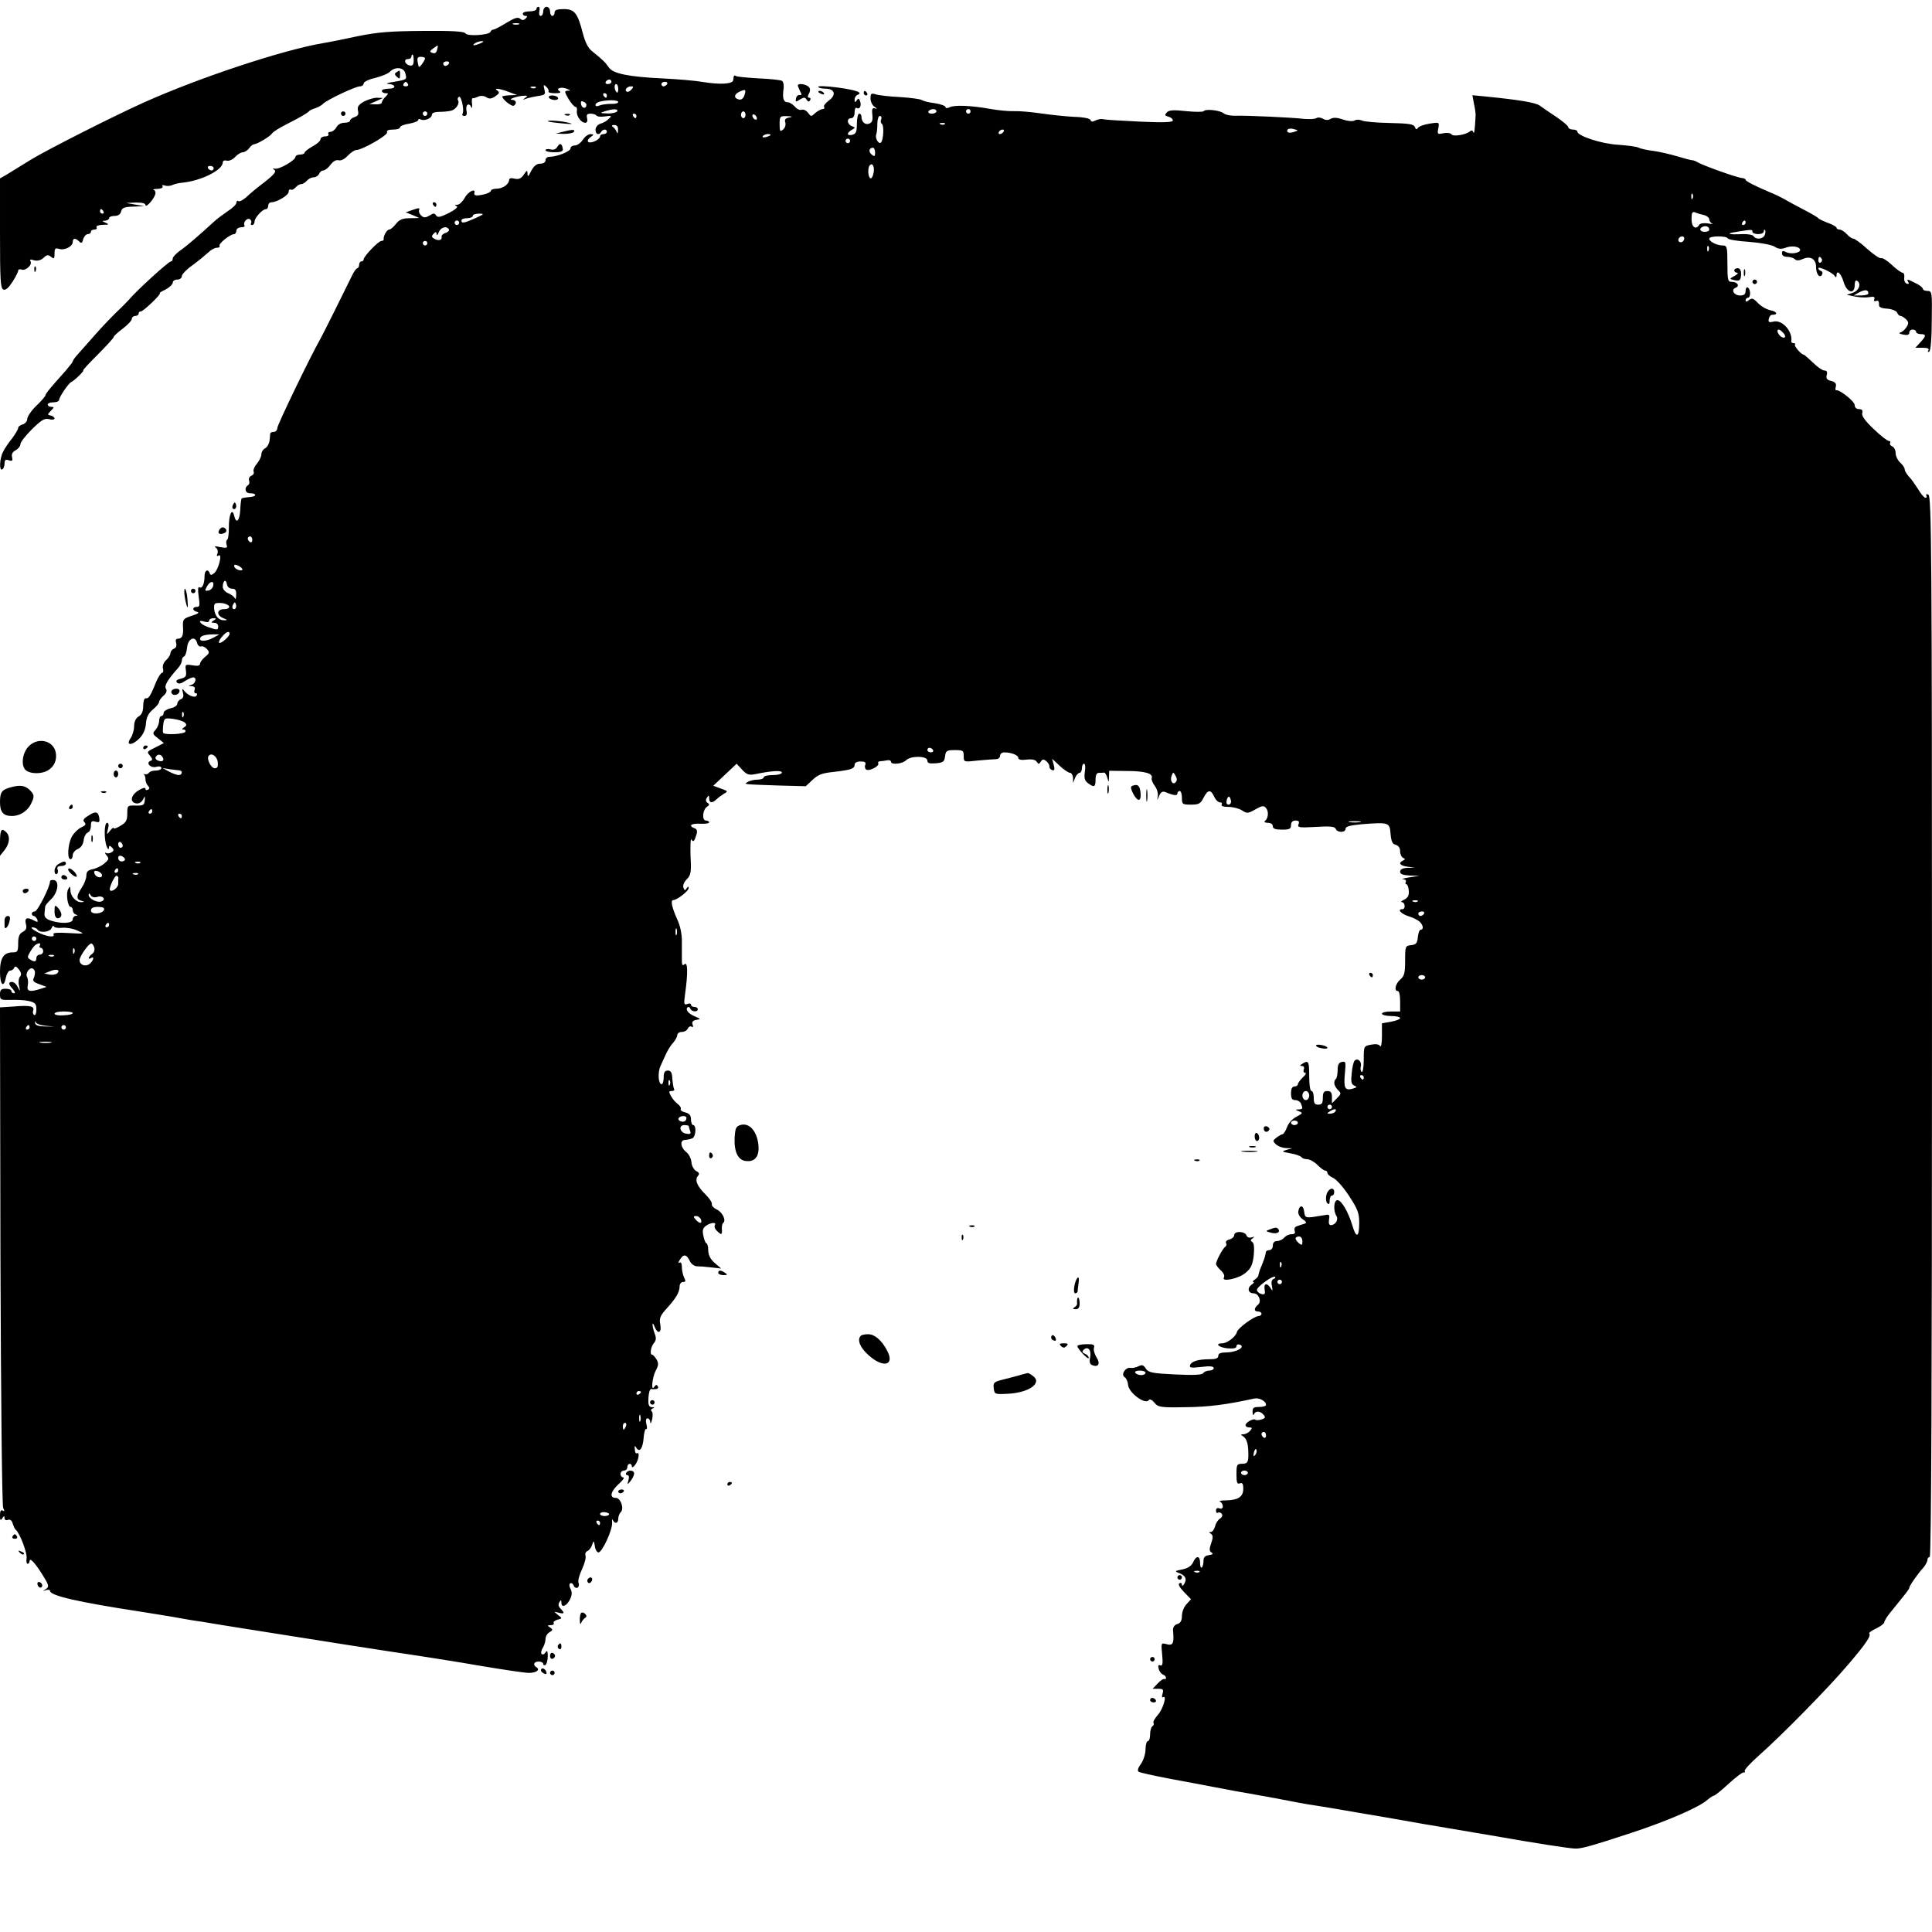 <?xml version="1.0" standalone="no"?>
<!DOCTYPE svg PUBLIC "-//W3C//DTD SVG 20010904//EN"
 "http://www.w3.org/TR/2001/REC-SVG-20010904/DTD/svg10.dtd">
<svg version="1.0" xmlns="http://www.w3.org/2000/svg"
 width="850pt" height="850pt" viewBox="0 0 850 850"
 preserveAspectRatio="xMidYMid meet">
<g transform="translate(0,850) scale(0.1,-0.1)"
fill="#000000" stroke="none">
<path d="M2360 8460 c0 -5 -13 -10 -30 -10 -16 0 -30 -4 -30 -10 0 -5 5 -10
12 -10 9 0 9 -3 0 -12 -8 -8 -15 -8 -24 0 -10 8 -25 3 -61 -19 -26 -16 -51
-29 -56 -29 -5 0 -11 -4 -13 -10 -5 -14 -101 -21 -110 -7 -5 9 -59 12 -185 11
-143 -1 -199 -5 -288 -23 -60 -13 -130 -27 -155 -31 -176 -30 -542 -151 -785
-260 -128 -57 -432 -211 -500 -253 -44 -27 -92 -57 -107 -66 l-28 -16 0 -241
c0 -206 2 -243 15 -248 10 -4 23 8 40 34 14 22 25 44 25 49 0 6 7 8 15 5 18
-7 49 22 39 37 -4 8 0 9 15 4 15 -4 29 -1 42 10 15 15 21 15 34 5 13 -11 15
-8 15 14 0 23 3 26 20 21 24 -8 60 11 60 30 0 18 12 19 28 3 10 -10 14 -8 18
10 4 12 13 22 20 22 8 0 14 5 14 10 0 6 7 10 16 10 8 0 12 5 9 10 -4 6 8 10
27 11 27 0 30 2 13 9 -17 7 -17 9 -2 9 9 1 17 6 17 11 0 6 11 10 24 10 15 0
26 7 29 20 4 16 14 20 54 21 l48 2 -40 7 -40 7 43 2 c26 0 42 -3 42 -11 0 -14
33 20 42 44 4 9 2 19 -5 22 -7 2 1 5 16 5 16 1 26 5 22 11 -3 6 1 7 9 4 9 -3
24 -3 34 2 9 4 28 9 42 10 85 8 180 56 180 89 0 8 8 11 18 8 10 -2 26 5 36 16
11 12 26 21 34 21 8 0 21 8 28 18 7 9 16 17 21 17 15 1 72 35 80 48 4 7 33 25
63 40 65 33 93 50 100 58 3 4 15 9 27 13 13 4 29 13 35 20 19 18 142 76 161
76 9 0 17 6 17 13 0 7 23 18 50 24 28 7 58 19 66 28 23 23 61 19 67 -7 8 -28
8 -28 -50 -38 -26 -4 -38 -8 -26 -9 35 -2 38 -21 4 -21 -17 0 -31 -4 -31 -10
0 -5 7 -10 16 -10 14 0 14 -1 0 -16 -9 -8 -16 -20 -16 -25 0 -5 -12 -9 -27 -8
l-28 1 30 13 30 14 -27 1 c-14 0 -40 -8 -57 -17 -24 -14 -30 -23 -26 -40 4
-16 0 -23 -15 -28 -11 -3 -20 -11 -20 -16 0 -5 -11 -9 -25 -9 -14 0 -29 -8
-35 -20 -6 -11 -18 -20 -26 -20 -8 0 -12 -4 -9 -10 3 -5 -3 -10 -14 -10 -12 0
-21 -6 -21 -13 0 -7 -16 -21 -35 -31 -19 -11 -35 -23 -35 -28 0 -4 -9 -8 -20
-8 -11 0 -20 -5 -20 -10 0 -15 -71 -56 -90 -52 -11 2 -12 1 -2 -6 9 -6 -3 -21
-44 -53 -32 -24 -68 -54 -81 -67 -14 -12 -29 -20 -34 -17 -5 4 -9 0 -9 -7 0
-7 -17 -24 -38 -37 -20 -14 -46 -33 -57 -43 -70 -64 -124 -111 -152 -130 -18
-13 -33 -29 -33 -35 0 -7 -3 -13 -8 -13 -10 0 -149 -126 -188 -172 -6 -7 -29
-30 -50 -50 -21 -20 -64 -65 -94 -99 -30 -34 -65 -73 -77 -87 -13 -14 -23 -28
-23 -32 0 -3 -15 -22 -32 -42 -62 -69 -88 -100 -88 -107 0 -4 -18 -25 -40 -46
-22 -21 -40 -48 -40 -58 0 -10 -9 -21 -20 -24 -11 -3 -20 -10 -20 -16 0 -5
-12 -26 -27 -46 -16 -20 -34 -46 -40 -60 -15 -28 -17 -85 -3 -76 6 3 10 15 10
26 0 16 5 19 19 14 15 -5 18 -2 14 14 -3 13 2 23 16 30 12 7 21 19 21 27 0 9
23 38 51 66 41 40 55 49 75 44 13 -4 24 -2 24 3 0 5 -8 11 -17 13 -15 3 -15 4
1 21 15 15 15 17 2 17 -9 0 -16 5 -16 10 0 6 11 10 25 10 14 0 25 5 25 10 0
13 41 73 53 79 13 5 60 51 53 51 -4 0 25 31 64 70 38 38 70 73 70 77 0 4 18
21 40 37 22 17 40 36 40 43 0 7 7 13 15 13 8 0 15 5 15 10 0 6 4 10 10 10 11
0 94 80 83 80 -4 0 7 8 25 16 17 9 32 23 32 30 0 8 9 14 20 14 11 0 20 7 20
15 0 8 21 30 48 49 26 19 56 44 68 55 12 12 29 21 38 21 10 0 15 4 12 8 -6 10
47 52 64 52 5 0 10 7 10 15 0 8 9 15 21 15 11 0 18 4 15 8 -8 13 11 35 23 28
6 -4 9 -12 6 -17 -4 -5 -1 -9 4 -9 6 0 11 7 11 15 0 17 35 55 50 55 6 0 10 7
10 15 0 8 6 15 13 15 25 0 77 31 77 46 0 8 4 13 9 10 5 -3 14 1 21 9 7 8 18
15 25 15 7 0 18 7 25 15 7 8 20 15 30 15 10 0 20 7 24 15 3 8 11 15 18 15 7 0
22 11 32 25 12 16 25 23 36 20 10 -3 26 5 40 20 13 14 30 25 37 25 26 0 140
65 136 78 -3 8 6 12 26 12 17 0 31 4 31 10 0 5 18 13 40 16 22 4 40 11 40 16
0 5 5 6 10 3 15 -9 50 4 50 20 0 8 12 13 33 13 17 0 40 2 51 5 21 4 40 32 31
46 -3 5 -1 12 4 15 10 7 25 -60 16 -74 -3 -6 0 -10 8 -10 10 0 13 8 9 25 -4
26 12 35 22 13 3 -7 4 -1 3 14 -2 15 -1 27 2 26 3 -1 14 2 25 7 11 5 26 4 36
-3 13 -8 23 -7 40 5 17 12 19 17 9 24 -22 14 10 10 51 -6 l35 -13 -32 -1 c-18
-1 -33 -3 -33 -6 0 -12 42 -45 50 -40 16 10 11 25 -7 26 -22 1 23 17 52 18 17
1 18 -1 5 -10 -12 -9 -11 -9 5 -3 11 4 35 9 53 12 30 4 33 7 27 29 -5 21 -4
23 9 11 7 -7 12 -16 9 -20 -2 -5 11 -8 29 -8 22 0 28 3 20 9 -20 12 7 21 33
10 16 -6 17 -8 3 -8 -16 -1 -15 -4 3 -36 12 -19 25 -35 31 -35 5 0 8 -8 6 -18
-3 -22 18 -52 37 -52 8 0 11 8 8 20 -4 15 0 20 15 20 12 0 23 -4 26 -8 3 -5
20 -7 38 -4 29 4 31 3 17 -10 -8 -9 -25 -19 -37 -22 -13 -4 -22 -16 -22 -27 0
-20 15 -26 25 -9 3 6 10 10 16 10 5 0 9 -4 9 -10 0 -5 -7 -10 -15 -10 -8 0
-15 -4 -15 -10 0 -13 -38 -32 -51 -25 -6 4 -3 12 8 21 17 12 17 13 1 14 -10 0
-25 -11 -34 -25 -9 -14 -25 -25 -35 -25 -11 0 -19 -6 -19 -13 0 -13 -60 -37
-94 -37 -9 0 -16 -7 -16 -15 0 -9 -9 -15 -23 -15 -16 0 -28 -10 -40 -32 -12
-25 -16 -28 -16 -13 -1 18 -2 18 -17 -4 -12 -17 -22 -21 -40 -17 -14 4 -24 2
-24 -5 0 -19 -28 -39 -54 -39 -14 0 -26 -4 -26 -9 0 -5 -13 -12 -30 -16 -35
-8 -46 -6 -43 6 7 23 -28 6 -42 -21 -9 -16 -23 -30 -33 -31 -12 0 -13 -2 -3
-6 8 -3 -5 -15 -34 -30 -38 -19 -50 -21 -56 -11 -7 11 -12 11 -29 0 -17 -10
-25 -11 -36 -1 -8 7 -13 18 -10 25 4 10 -2 10 -27 1 l-32 -11 30 -12 30 -13
-42 -1 c-32 0 -46 -6 -61 -25 -11 -14 -24 -25 -30 -25 -10 0 -26 -29 -24 -42
1 -5 -3 -8 -10 -8 -13 0 -78 -68 -78 -81 0 -5 -4 -9 -10 -9 -5 0 -10 -7 -10
-15 0 -8 -4 -15 -8 -15 -4 0 -15 -15 -23 -32 -23 -48 -129 -261 -139 -278 -45
-79 -190 -380 -190 -393 0 -9 -7 -17 -15 -17 -8 0 -15 -3 -16 -7 0 -5 -2 -19
-3 -32 -2 -13 -10 -28 -19 -33 -10 -5 -17 -17 -17 -27 0 -10 -9 -28 -19 -40
-11 -13 -18 -28 -15 -36 3 -7 -2 -15 -10 -18 -9 -4 -13 -13 -10 -21 3 -8 1
-17 -5 -21 -18 -11 -12 -35 8 -35 33 0 31 -15 -1 -17 -17 -1 -33 -4 -35 -6 -2
-3 -5 -25 -6 -51 -3 -49 -18 -63 -27 -24 -9 37 -24 2 -23 -54 0 -27 -3 -51 -8
-53 -4 -3 -5 -13 -2 -22 5 -14 1 -15 -28 -10 -21 5 -29 4 -20 -2 8 -5 11 -16
8 -26 -5 -10 -3 -14 5 -9 17 11 1 -58 -18 -76 -13 -11 -18 -12 -21 -2 -8 21
-23 13 -23 -12 0 -34 -10 -57 -22 -50 -7 5 -8 -9 -4 -40 6 -38 5 -46 -8 -46
-22 0 -20 -18 2 -22 11 -3 2 -9 -24 -17 -37 -12 -40 -16 -39 -45 3 -40 -3 -56
-22 -56 -9 0 -12 -6 -8 -19 3 -12 0 -21 -10 -25 -8 -3 -15 -12 -15 -19 0 -8
-9 -22 -19 -31 -11 -10 -17 -25 -14 -37 3 -10 1 -19 -4 -19 -5 0 -17 -19 -27
-42 -24 -61 -33 -73 -45 -70 -6 1 -11 -13 -11 -33 0 -24 -6 -39 -20 -47 -13
-8 -20 -24 -20 -43 0 -17 -7 -40 -15 -52 -23 -33 4 -35 37 -3 18 18 28 40 30
66 2 28 11 46 30 62 16 13 28 28 28 34 0 6 9 18 19 27 13 11 17 22 11 31 -8
13 6 38 55 93 8 9 15 23 15 31 0 8 4 16 10 18 5 2 11 19 13 38 3 40 35 56 44
22 3 -12 11 -18 17 -16 7 3 19 -3 27 -12 12 -14 10 -19 -9 -34 -12 -10 -22
-24 -22 -30 0 -9 -11 -11 -33 -7 -32 5 -33 4 -29 -23 3 -25 0 -30 -23 -36 -18
-4 -23 -10 -16 -17 7 -7 18 -5 35 7 14 9 30 16 36 16 17 0 11 -28 -8 -33 -15
-4 -15 -5 2 -6 12 -1 16 -6 12 -16 -3 -8 -1 -15 5 -15 6 0 8 -4 4 -10 -7 -12
-36 -1 -53 19 -11 14 -12 13 -7 -7 4 -15 1 -24 -9 -28 -9 -3 -16 -13 -16 -20
0 -8 -13 -17 -30 -20 -16 -4 -30 -13 -30 -20 0 -8 -4 -14 -10 -14 -5 0 -10
-10 -10 -22 0 -12 -7 -29 -16 -39 -14 -15 -13 -19 11 -37 l26 -21 -33 -17
c-44 -22 -43 -21 -27 -40 10 -13 11 -18 2 -21 -23 -8 -2 -33 23 -27 15 4 24 2
24 -5 0 -6 -11 -11 -24 -11 -14 0 -27 -4 -31 -10 -3 -5 -11 -8 -18 -6 -7 1 -9
1 -4 -1 4 -3 7 -12 7 -22 0 -9 5 -22 11 -28 8 -8 8 -13 0 -17 -6 -4 -11 -2
-11 4 0 7 -12 4 -30 -7 -31 -18 -40 -47 -17 -56 17 -6 32 3 40 23 4 9 6 4 4
-10 -2 -22 -6 -25 -40 -24 -36 1 -37 0 -37 -35 0 -30 -5 -40 -30 -54 -16 -10
-30 -15 -30 -10 0 4 -8 -1 -16 -12 -15 -19 -15 -19 -9 8 5 17 3 27 -4 27 -13
0 -14 -75 -1 -105 5 -12 9 -15 9 -5 1 11 4 11 13 2 10 -10 10 -15 -2 -22 -8
-5 -19 -6 -25 -2 -5 3 -4 -2 4 -11 12 -15 10 -19 -10 -36 -13 -11 -36 -22 -51
-25 -21 -4 -28 -11 -28 -28 0 -13 -9 -36 -20 -53 -25 -37 -25 -52 -2 -58 15
-4 15 -5 0 -6 -23 -1 -48 26 -48 52 -1 19 -2 20 -10 5 -11 -18 -2 -78 11 -78
5 0 9 -6 9 -14 0 -8 6 -17 13 -19 10 -4 10 -6 0 -6 -7 -1 -13 -8 -13 -16 0
-18 -52 -20 -97 -5 -22 8 -29 16 -27 33 1 12 3 26 3 30 1 4 12 18 25 30 30 28
39 80 14 85 -10 2 -18 -1 -18 -6 0 -24 -55 -132 -67 -132 -7 0 -13 -4 -13 -10
0 -5 4 -10 9 -10 5 0 11 -7 15 -15 4 -13 2 -13 -14 -5 -31 17 -43 12 -36 -15
5 -18 1 -27 -14 -35 -15 -8 -20 -21 -20 -50 0 -36 -3 -40 -24 -40 -40 0 -56
-25 -56 -86 0 -58 17 -73 26 -24 4 17 12 30 19 30 8 0 15 6 18 13 3 8 9 6 20
-8 11 -14 12 -24 5 -32 -6 -7 -8 -25 -4 -40 5 -26 5 -27 -6 -5 -6 12 -17 22
-25 22 -17 0 -17 -10 4 -32 9 -11 11 -18 5 -18 -7 0 -12 5 -12 10 0 6 -11 10
-25 10 -20 0 -25 -5 -25 -25 0 -24 3 -25 48 -24 26 1 62 -1 79 -5 28 -7 33
-12 33 -37 0 -17 -4 -28 -10 -24 -5 3 -7 12 -4 19 7 19 -13 24 -84 18 l-62 -4
2 -1092 c2 -637 7 -1099 12 -1110 7 -14 6 -17 -2 -12 -8 5 -12 -2 -12 -21 0
-22 2 -25 10 -13 7 12 10 12 10 1 0 -7 6 -11 14 -8 10 4 18 -2 22 -16 4 -12 9
-24 13 -27 18 -14 52 -104 48 -126 -2 -13 0 -24 4 -24 5 0 9 5 9 11 0 19 24
-6 58 -61 28 -45 29 -51 14 -61 -16 -10 -16 -10 0 -5 10 3 18 2 18 -3 0 -21
121 -49 395 -91 33 -5 99 -16 148 -24 48 -9 102 -18 120 -20 17 -3 61 -10 97
-16 36 -6 106 -17 157 -25 50 -8 147 -23 215 -34 67 -11 229 -36 358 -56 129
-19 314 -48 410 -65 96 -16 189 -30 207 -30 33 0 51 14 33 25 -17 10 -11 25
10 25 11 0 20 -5 20 -11 0 -5 4 -7 10 -4 5 3 10 21 10 38 0 24 -3 28 -10 17
-5 -8 -12 -11 -17 -7 -4 4 -2 17 5 27 7 11 12 29 12 39 0 11 8 25 18 30 15 9
15 12 2 21 -13 8 -12 10 3 10 10 0 16 4 13 9 -3 5 4 11 16 15 22 5 23 6 3 21
-20 16 -20 16 2 10 26 -7 29 -2 9 18 -9 9 -11 19 -5 28 7 11 9 11 9 -3 0 -24
25 -13 39 18 8 17 8 31 1 44 -6 11 -6 21 -1 24 5 3 12 -1 15 -10 3 -8 11 -12
17 -9 6 4 8 14 4 22 -3 9 4 35 16 60 11 24 18 50 15 59 -3 8 1 17 8 20 8 3 17
15 21 27 7 21 8 20 12 -5 2 -16 10 -28 16 -28 17 1 62 100 60 130 -1 14 0 19
3 13 8 -19 24 -16 24 5 0 10 5 23 11 29 16 16 0 63 -22 63 -29 0 -23 28 13 61
18 16 27 29 20 29 -6 0 -12 7 -12 15 0 8 7 15 15 15 8 0 15 7 15 15 0 8 5 15
10 15 6 0 10 -5 10 -12 0 -6 7 -3 15 8 15 20 21 59 7 50 -4 -2 -9 5 -9 17 -2
17 0 19 7 7 14 -23 29 -1 32 47 2 22 7 39 11 36 4 -2 5 7 1 21 -4 16 -2 26 5
26 6 0 12 -8 12 -17 1 -10 4 -4 8 12 4 17 3 33 -2 36 -5 4 -3 9 4 12 10 4 9 6
-3 6 -13 1 -17 10 -15 41 1 22 6 39 12 39 24 -3 36 2 29 12 -4 8 -9 7 -15 -2
-16 -25 -10 40 6 71 13 24 13 33 3 50 -7 11 -15 20 -19 20 -11 0 -6 35 8 51
10 12 11 23 3 43 -12 33 -12 60 0 29 14 -35 32 -28 25 10 -5 27 -1 38 27 69
42 46 58 73 58 98 0 11 7 20 15 20 12 0 13 4 5 19 -5 11 -10 31 -10 46 0 16
-4 24 -11 20 -6 -4 -5 2 3 14 15 25 29 23 43 -7 5 -12 19 -22 30 -23 11 0 40
-2 64 -5 l44 -5 -28 24 c-19 16 -28 34 -29 55 0 18 -4 32 -8 32 -3 0 -10 14
-13 32 -6 24 -3 35 11 45 21 15 48 17 39 3 -3 -6 0 -17 9 -25 20 -20 24 -19
22 8 -1 12 2 24 6 27 14 11 -4 48 -29 59 -13 6 -23 17 -21 23 2 6 -10 25 -27
42 -38 37 -49 64 -35 82 9 9 7 15 -7 22 -10 6 -20 23 -21 39 -1 15 -11 35 -21
43 -28 22 -31 55 -6 55 11 1 26 4 33 8 14 10 16 57 2 57 -5 0 -10 11 -10 25 0
18 -7 26 -25 31 -14 3 -23 10 -20 14 3 5 -3 15 -12 22 -10 7 -24 23 -31 36
-10 19 -10 22 4 22 8 0 13 4 10 8 -3 5 -6 25 -8 45 -1 28 -6 37 -20 37 -13 0
-18 -8 -18 -30 0 -16 -4 -30 -9 -30 -15 0 -18 52 -5 80 6 14 18 39 25 55 8 17
22 39 32 49 9 11 17 26 17 33 0 7 9 13 20 13 11 0 23 7 26 15 4 8 11 12 17 8
6 -4 8 0 4 10 -4 11 1 17 16 20 21 3 21 4 -5 15 -29 12 -44 30 -33 40 4 4 10
1 12 -5 5 -15 33 -17 33 -3 0 6 -7 10 -15 10 -8 0 -15 4 -15 10 0 5 -7 7 -16
3 -15 -6 -16 0 -10 43 13 93 12 143 -2 132 -10 -8 -12 -4 -12 18 0 16 0 52 0
81 1 30 -7 69 -19 95 -25 55 -32 88 -19 88 16 0 68 40 68 53 0 8 -3 8 -9 -1
-7 -11 -9 -11 -14 2 -4 10 2 25 14 37 19 19 21 31 17 104 -1 46 0 78 4 72 8
-14 13 -9 22 21 5 15 3 24 -8 28 -29 11 -16 22 24 20 22 -1 40 1 40 6 0 4 -6
8 -14 8 -19 0 -15 48 5 61 11 7 11 11 2 17 -8 5 -9 13 -3 22 8 13 10 12 10 -2
0 -21 13 -23 32 -5 7 7 22 18 33 25 19 10 18 12 -14 23 l-33 12 51 48 52 49
24 -26 c20 -22 30 -25 57 -20 72 15 118 18 118 7 0 -6 -18 -11 -40 -11 -22 0
-40 -4 -40 -10 0 -5 -12 -10 -27 -10 -16 0 -35 -5 -43 -10 -17 -11 -30 -10
140 -16 l115 -3 30 28 c24 23 43 30 93 35 77 9 92 14 92 32 0 8 10 14 26 14
19 0 25 -4 21 -15 -4 -8 -1 -17 4 -21 14 -8 60 16 53 28 -3 4 1 8 8 9 7 0 21
2 31 4 9 2 17 -1 17 -6 0 -15 50 -10 66 6 21 21 94 20 94 -1 0 -12 9 -14 38
-12 32 3 37 7 40 31 3 24 7 27 43 27 36 0 39 -2 39 -26 0 -27 0 -27 61 -20 34
3 70 6 80 6 11 0 19 7 19 15 0 8 8 15 18 15 31 0 62 -12 62 -24 0 -8 13 -11
36 -8 24 3 39 0 45 -9 8 -12 10 -12 18 0 8 12 12 12 25 2 8 -7 14 -18 13 -23
-1 -6 4 -13 12 -16 11 -3 12 2 7 23 l-7 27 33 -31 c18 -17 39 -31 46 -31 6 0
12 -10 13 -22 l0 -23 9 23 c5 12 14 22 20 22 5 0 10 9 10 20 0 11 4 20 9 20 6
0 7 -16 4 -35 -4 -28 -1 -39 13 -50 28 -21 34 -18 34 15 0 20 5 30 15 30 8 0
18 0 23 1 4 0 10 -10 14 -23 6 -22 6 -22 7 4 l1 27 78 -1 c80 0 116 -11 109
-31 -2 -7 4 -22 14 -35 9 -12 15 -32 13 -45 -4 -21 -4 -21 6 2 7 17 15 21 28
16 36 -15 52 -17 52 -6 0 6 5 11 10 11 6 0 10 -13 10 -30 0 -28 2 -30 40 -30
34 0 42 4 55 30 19 37 32 38 47 5 6 -14 18 -25 25 -25 8 0 11 -4 8 -10 -4 -6
8 -10 30 -10 20 0 46 -7 59 -15 22 -15 27 -14 59 4 30 17 37 18 47 6 13 -15
10 -46 -5 -57 -5 -4 0 -8 13 -8 13 0 22 -6 22 -15 0 -11 11 -15 40 -15 33 0
40 3 40 20 0 13 7 20 20 20 14 0 18 -5 13 -16 -6 -15 3 -16 76 -12 63 4 84 2
88 -9 7 -17 43 -17 43 1 0 10 20 15 73 20 118 9 121 8 125 -43 3 -33 8 -44 23
-48 12 -3 19 -14 19 -28 0 -13 6 -26 13 -29 10 -5 10 -7 0 -12 -23 -10 -14
-23 20 -27 l32 -4 -32 -1 c-22 -1 -33 -7 -33 -17 0 -11 12 -15 43 -17 l42 -1
-45 -7 c-25 -4 -37 -8 -27 -8 10 -1 15 -6 12 -12 -3 -5 -2 -10 2 -10 5 0 10
-13 11 -28 2 -21 -4 -32 -20 -40 -13 -6 -17 -11 -10 -11 14 -1 17 -31 2 -31
-24 0 -7 -20 27 -31 21 -6 43 -18 50 -25 15 -15 17 -34 4 -34 -6 0 -11 -15
-13 -32 -2 -27 -8 -34 -29 -36 -26 -3 -27 -5 -27 -68 0 -53 -3 -68 -21 -83
-22 -19 -29 -51 -11 -51 6 0 10 -20 10 -45 l0 -45 -40 0 c-22 0 -40 -4 -40
-10 0 -5 18 -10 40 -10 22 0 40 -4 40 -9 0 -5 -18 -12 -40 -16 l-40 -7 0 -56
c0 -33 -4 -52 -8 -44 -6 8 -19 10 -40 6 -32 -6 -32 -7 -32 -66 0 -33 -4 -57
-9 -54 -5 3 -7 15 -4 25 5 21 -14 38 -27 25 -5 -5 -11 -30 -13 -56 -4 -37 -2
-48 11 -54 14 -6 13 -8 -8 -14 -33 -9 -39 3 -33 68 5 49 4 54 -13 50 -13 -2
-19 -12 -19 -35 0 -17 -3 -35 -7 -39 -13 -12 -9 -31 8 -49 16 -15 15 -18 -5
-38 l-21 -21 0 27 c0 20 -5 27 -20 27 -16 0 -20 -7 -20 -30 0 -23 -4 -30 -20
-30 -16 0 -20 7 -20 30 0 17 -4 30 -10 30 -6 0 -10 28 -10 65 0 66 -3 72 -30
55 -12 -7 -12 -10 -1 -10 7 0 11 -6 7 -15 -3 -8 0 -15 6 -15 7 0 2 -9 -10 -20
-12 -12 -22 -25 -22 -30 0 -6 -7 -10 -15 -10 -10 0 -15 -10 -15 -30 0 -23 5
-30 19 -30 10 0 22 -7 25 -16 9 -22 8 -24 -11 -25 -15 0 -15 -2 2 -8 18 -7 17
-9 -11 -24 -19 -10 -36 -29 -42 -47 -6 -16 -15 -30 -19 -30 -4 0 -16 -7 -27
-15 -17 -13 -17 -15 -3 -29 9 -9 28 -16 44 -17 l28 -1 -25 -7 c-23 -7 -21 -8
17 -15 24 -4 45 -12 49 -17 3 -5 14 -9 25 -9 11 0 31 -11 45 -25 14 -14 29
-25 34 -25 6 0 10 -5 10 -10 0 -6 11 -16 25 -22 14 -6 46 -42 70 -79 38 -58
45 -76 45 -118 0 -66 -13 -71 -30 -13 -18 60 -48 112 -66 112 -16 0 -19 -47
-4 -70 10 -16 -5 -40 -25 -40 -8 0 -10 9 -8 24 4 20 1 24 -13 21 -11 -2 -36
-6 -56 -9 -34 -4 -37 -2 -40 22 -3 31 -21 33 -26 3 -2 -11 6 -26 19 -35 17
-11 19 -16 8 -20 -8 -2 -22 -7 -31 -10 -11 -3 -15 -11 -12 -21 4 -10 0 -15
-14 -15 -11 0 -25 -7 -32 -15 -7 -8 -21 -15 -31 -15 -12 0 -19 -7 -19 -20 0
-11 -7 -20 -15 -20 -8 0 -16 -4 -16 -10 -2 -13 -4 -21 -12 -42 -4 -10 -10 -26
-14 -35 -3 -10 -7 -22 -7 -26 -1 -4 -8 -12 -16 -17 -8 -5 -11 -10 -6 -10 6 0
2 -6 -9 -13 -19 -15 -13 -37 10 -37 23 0 37 -36 20 -50 -19 -16 -19 -30 0 -30
8 0 15 -4 15 -10 0 -5 -6 -10 -12 -10 -20 0 -93 -54 -96 -70 -4 -20 -43 -50
-64 -50 -35 0 -17 -18 22 -22 27 -2 40 0 40 9 0 7 7 10 15 7 26 -10 -14 -33
-57 -34 -27 0 -38 -4 -38 -15 0 -11 -11 -15 -37 -15 -51 0 -81 -9 -87 -26 -4
-12 5 -13 49 -8 38 5 55 3 55 -5 0 -6 -9 -11 -19 -11 -11 0 -23 -5 -27 -11 -5
-8 -41 -10 -123 -6 -102 5 -118 8 -130 26 -10 16 -17 18 -32 10 -11 -5 -26 -9
-35 -7 -22 4 -44 -30 -26 -41 7 -4 14 -19 15 -33 3 -37 78 -91 92 -67 4 5 14
0 24 -12 16 -20 26 -22 137 -20 101 1 179 11 302 38 22 5 52 -11 52 -28 0 -5
-13 -9 -30 -9 -25 0 -30 -4 -29 -22 0 -13 3 -17 6 -10 6 16 28 15 42 -2 10
-11 8 -16 -9 -21 -12 -4 -24 -4 -27 -1 -8 7 -43 -12 -43 -24 0 -6 7 -10 16
-10 14 0 14 -3 4 -15 -7 -8 -20 -15 -29 -15 -13 0 -14 -2 -2 -9 15 -10 22 -30
23 -66 2 -47 -2 -55 -27 -55 -23 0 -25 -4 -25 -46 0 -37 3 -45 15 -40 11 4 15
-2 15 -24 0 -35 -22 -50 -77 -51 -21 0 -32 -3 -25 -6 6 -2 12 -12 12 -20 0 -9
-6 -13 -15 -9 -9 3 -15 0 -15 -10 0 -8 4 -13 9 -9 5 3 13 0 17 -6 4 -6 0 -15
-8 -20 -9 -5 -19 -20 -22 -34 -4 -14 -12 -25 -19 -25 -9 0 -9 -2 1 -8 9 -7 10
-16 1 -41 -9 -26 -9 -35 1 -41 9 -6 6 -9 -11 -12 -17 -2 -24 -9 -24 -25 0 -11
-3 -25 -7 -29 -5 -4 -8 5 -8 19 0 34 -17 35 -31 3 -8 -16 -23 -26 -48 -31 -32
-6 -34 -8 -15 -15 29 -11 37 -26 25 -47 -6 -11 -11 -13 -11 -5 0 7 -5 10 -11
6 -7 -4 1 -18 20 -38 l31 -32 -20 -22 c-11 -11 -20 -35 -20 -51 0 -21 -6 -32
-20 -36 -13 -4 -20 -14 -19 -28 5 -57 0 -68 -27 -61 -26 7 -26 7 -21 -45 4
-41 2 -51 -8 -48 -9 4 -11 -1 -7 -15 2 -11 11 -22 18 -25 8 -3 14 -9 14 -15 0
-5 -3 -7 -7 -5 -5 2 -18 -7 -30 -20 l-22 -23 25 0 c21 0 24 -3 19 -21 -4 -12
-3 -19 2 -16 19 12 0 -53 -23 -78 -13 -15 -22 -30 -19 -35 3 -5 1 -11 -5 -15
-5 -3 -10 -19 -10 -36 0 -16 -4 -29 -10 -29 -5 0 -10 -16 -10 -36 0 -20 -9
-48 -20 -64 -14 -19 -17 -31 -10 -35 6 -4 66 -17 133 -30 67 -12 158 -30 202
-38 44 -9 123 -23 175 -32 52 -9 127 -23 167 -31 39 -8 100 -18 135 -23 35 -6
104 -17 153 -26 50 -8 182 -31 295 -51 113 -19 243 -41 290 -49 199 -35 347
-58 372 -58 28 0 65 10 248 70 163 54 298 113 334 146 11 9 23 17 27 17 4 0
34 24 65 53 31 28 61 51 66 49 5 -1 7 1 4 6 -3 5 25 35 62 68 100 88 315 307
397 405 76 89 98 123 89 132 -3 3 10 13 30 22 20 10 36 22 36 27 0 6 12 26 27
44 73 90 83 102 83 108 0 8 37 62 63 90 9 11 17 26 17 33 0 7 5 13 10 13 7 0
10 785 10 2334 0 2100 -2 2334 -16 2340 -8 3 -12 2 -9 -4 3 -6 2 -10 -4 -10
-5 0 -20 17 -32 38 -13 20 -31 46 -41 56 -10 11 -18 25 -18 31 0 7 -9 20 -20
30 -11 10 -20 29 -20 42 0 13 -7 26 -15 29 -8 4 -12 10 -9 15 3 5 0 9 -6 9 -6
0 -36 23 -66 52 -38 36 -54 58 -51 70 4 13 -1 18 -14 18 -11 0 -19 7 -19 18 0
16 -67 69 -81 65 -4 -1 -5 6 -2 16 3 13 -2 20 -20 25 -19 4 -24 11 -20 26 4
14 0 20 -11 20 -8 0 -31 16 -50 35 -20 19 -38 35 -41 35 -10 0 -43 38 -38 44
4 3 1 6 -5 6 -7 0 -11 3 -11 8 7 44 -40 97 -79 87 -19 -5 -23 -2 -20 12 2 10
8 18 15 18 27 0 22 14 -8 20 -18 4 -43 19 -55 32 -20 21 -26 23 -39 13 -10 -9
-15 -9 -15 -1 0 6 5 11 10 11 13 0 13 37 0 45 -5 3 -10 -3 -10 -14 0 -15 -6
-21 -24 -21 -27 0 -42 25 -20 34 20 8 8 26 -17 26 -17 0 -19 7 -19 80 0 74 -2
80 -21 80 -25 0 -59 17 -59 30 0 13 77 13 82 1 2 -5 43 -12 93 -15 52 -4 99
-13 112 -21 17 -11 29 -12 49 -5 27 11 64 5 64 -10 0 -13 -42 -20 -62 -9 -14
7 -18 6 -18 -6 0 -9 9 -15 23 -15 13 0 28 -5 33 -10 8 -8 19 -7 37 1 32 14 57
-1 57 -35 0 -31 15 -52 26 -35 4 7 3 14 -4 17 -7 2 -12 7 -12 12 0 10 62 -19
72 -34 5 -8 8 -7 8 2 0 27 20 10 31 -28 14 -48 49 -58 49 -14 0 14 4 23 10 19
20 -12 10 -43 -18 -53 l-27 -9 38 -8 c20 -4 49 -5 63 -2 18 3 24 1 20 -9 -3
-8 0 -11 9 -8 8 3 12 -1 12 -13 -2 -14 6 -19 36 -21 22 -2 41 -10 44 -18 3 -8
9 -14 15 -14 5 0 16 -7 24 -15 12 -12 12 -18 2 -34 -7 -11 -19 -22 -28 -24 -8
-2 -3 -6 13 -9 19 -4 27 -1 27 8 0 8 7 14 15 14 8 0 15 -4 15 -10 0 -5 9 -10
20 -10 26 0 25 -8 -2 -37 l-21 -23 32 0 c22 0 30 -4 25 -12 -4 -6 -3 -8 4 -5
6 4 11 58 11 137 2 124 1 130 -19 130 -11 0 -20 4 -20 9 0 5 -14 17 -32 25
-37 19 -41 20 -32 5 4 -7 1 -10 -7 -7 -8 3 -13 15 -11 26 2 12 -2 22 -7 22 -6
0 -27 15 -47 34 -20 19 -42 33 -48 30 -6 -2 -33 16 -61 41 -27 25 -55 45 -61
45 -6 0 -19 9 -29 20 -10 11 -24 20 -32 20 -7 0 -13 4 -13 8 0 4 -17 14 -37
21 -21 8 -40 17 -43 21 -3 4 -32 21 -65 38 -33 17 -71 38 -85 46 -14 8 -43 22
-65 31 -62 26 -105 48 -105 54 0 4 -8 7 -17 8 -20 1 -173 56 -194 69 -8 5 -18
9 -24 9 -5 0 -35 8 -65 17 -30 9 -77 20 -105 24 -27 3 -57 10 -65 14 -8 5 -49
10 -90 13 -74 4 -180 39 -180 58 0 5 -9 9 -20 9 -11 0 -20 5 -20 10 0 6 -24
26 -52 45 -29 19 -62 42 -73 50 -20 14 -87 25 -234 40 l-63 6 7 -38 c5 -21 8
-45 7 -53 -3 -61 -6 -83 -10 -72 -2 8 -8 10 -15 4 -19 -16 -75 -24 -81 -13 -4
6 -20 8 -35 5 -27 -6 -28 -4 -23 21 5 28 5 28 -39 21 -24 -4 -47 -12 -51 -19
-5 -8 -9 -7 -13 4 -5 13 -26 16 -112 18 -58 1 -113 6 -122 11 -9 4 -23 5 -31
0 -9 -5 -31 -3 -51 4 -25 9 -43 10 -55 3 -11 -7 -23 -6 -34 1 -9 5 -22 7 -29
2 -7 -4 -31 -5 -54 -3 -49 6 -244 15 -301 14 -22 -1 -45 4 -53 11 -16 13 -80
20 -87 9 -3 -4 -37 -4 -77 0 -55 6 -75 5 -85 -5 -11 -12 -10 -15 6 -19 11 -3
20 -10 20 -17 0 -8 -39 -10 -147 -5 -82 4 -154 8 -161 11 -7 2 -22 -1 -32 -6
-13 -7 -20 -6 -22 2 -3 7 -32 13 -74 14 -38 2 -103 9 -144 15 -41 6 -95 11
-119 10 -24 -1 -72 4 -105 10 -84 15 -158 18 -178 7 -11 -5 -18 -5 -18 1 0 5
-21 13 -47 17 -27 3 -52 10 -58 14 -5 4 -48 10 -95 13 -47 2 -95 8 -107 12
-20 6 -23 4 -23 -18 0 -14 8 -31 18 -37 12 -8 12 -10 2 -7 -12 4 -15 -2 -12
-28 3 -24 -1 -34 -14 -39 -18 -7 -34 8 -34 32 0 6 -4 12 -10 12 -5 0 -10 -20
-10 -44 0 -35 -4 -45 -20 -49 -25 -6 -26 8 -2 22 16 9 16 10 0 16 -22 9 -24
35 -3 35 9 0 15 10 15 26 0 14 4 23 9 19 14 -8 22 10 15 30 -5 13 -8 14 -15 3
-7 -10 -9 -9 -9 4 0 9 6 18 13 21 26 9 -6 21 -88 32 -47 6 -85 8 -85 3 0 -4
14 -8 30 -8 43 0 51 -27 17 -52 -15 -11 -25 -24 -21 -29 3 -5 0 -9 -7 -9 -7 0
-21 -8 -32 -17 -18 -17 -19 -17 -32 1 -8 10 -20 16 -28 13 -8 -3 -21 3 -30 14
-9 10 -23 19 -31 19 -19 0 -24 18 -19 56 3 17 0 34 -6 38 -6 4 -51 9 -101 11
-50 3 -95 7 -101 10 -9 6 -11 4 -13 -17 -1 -18 -58 -21 -131 -9 -34 6 -115 13
-181 16 -147 7 -217 21 -235 48 -15 22 -29 36 -72 70 -20 15 -32 40 -43 82
-23 88 -36 105 -84 105 -29 0 -40 -4 -40 -15 0 -8 -4 -15 -10 -15 -5 0 -10 9
-10 20 0 11 -7 20 -15 20 -8 0 -15 -9 -15 -20 0 -11 -5 -20 -11 -20 -6 0 -9 9
-6 20 3 11 1 20 -4 20 -5 0 -9 -4 -9 -10z m-77 -67 c-7 -2 -19 -2 -25 0 -7 3
-2 5 12 5 14 0 19 -2 13 -5z m-168 -83 c-27 -12 -43 -12 -25 0 8 5 22 9 30 9
10 0 8 -3 -5 -9z m-192 -29 c-3 -13 -10 -18 -20 -14 -14 5 -13 8 3 20 23 17
23 17 17 -6z m-103 -47 c0 -18 -5 -25 -17 -22 -22 4 -29 28 -9 28 9 0 16 5 16
10 0 6 2 10 5 10 3 0 5 -12 5 -26z m50 9 c0 -5 -7 -16 -14 -26 -13 -16 -14
-16 -18 8 -4 19 -1 25 13 25 11 0 19 -3 19 -7z m105 -23 c-3 -5 -10 -10 -16
-10 -5 0 -9 5 -9 10 0 6 7 10 16 10 8 0 12 -4 9 -10z m715 -80 c0 -5 -7 -10
-16 -10 -8 0 -12 5 -9 10 3 6 10 10 16 10 5 0 9 -4 9 -10z m-895 -10 c3 -5 -1
-10 -10 -10 -9 0 -13 5 -10 10 3 6 8 10 10 10 2 0 7 -4 10 -10z m1140 0 c-3
-5 -10 -10 -16 -10 -5 0 -9 5 -9 10 0 6 7 10 16 10 8 0 12 -4 9 -10z m-215
-22 c0 -12 -3 -18 -7 -14 -11 10 -12 36 -2 36 5 0 9 -10 9 -22z m-363 6 c-3
-3 -12 -4 -19 -1 -8 3 -5 6 6 6 11 1 17 -2 13 -5z m421 -8 c-7 -8 -16 -12 -21
-9 -11 7 2 23 19 23 12 0 12 -2 2 -14z m497 -26 c-4 -12 -13 -20 -23 -18 -24
5 -24 22 0 34 29 13 31 11 23 -16z m-605 0 c0 -5 -2 -10 -4 -10 -3 0 -8 5 -11
10 -3 6 -1 10 4 10 6 0 11 -4 11 -10z m-90 -40 c0 -19 -18 -19 -23 -1 -3 14
-1 18 9 14 8 -3 14 -9 14 -13z m140 11 c0 -5 -15 -9 -32 -8 -18 0 -41 -3 -50
-7 -11 -5 -18 -4 -18 2 0 12 22 19 68 21 17 0 32 -3 32 -8z m-5 -41 c-3 -5
-23 -10 -43 -9 -33 1 -34 2 -12 9 36 12 62 12 55 0z m1405 0 c0 -5 -9 -10 -21
-10 -11 0 -17 5 -14 10 3 6 13 10 21 10 8 0 14 -4 14 -10z m150 0 c0 -5 -4
-10 -10 -10 -5 0 -10 5 -10 10 0 6 5 10 10 10 6 0 10 -4 10 -10z m-2390 -10
c0 -5 -4 -10 -10 -10 -5 0 -10 5 -10 10 0 6 5 10 10 10 6 0 10 -4 10 -10z
m1400 -5 c0 -8 -4 -15 -10 -15 -5 0 -10 7 -10 15 0 8 5 15 10 15 6 0 10 -7 10
-15z m-480 -5 c0 -5 -2 -10 -4 -10 -3 0 -8 5 -11 10 -3 6 -1 10 4 10 6 0 11
-4 11 -10z m530 -11 c0 -6 -4 -7 -10 -4 -5 3 -10 11 -10 16 0 6 5 7 10 4 6 -3
10 -11 10 -16z m142 4 c-17 -3 -21 -9 -17 -22 3 -10 -1 -24 -10 -31 -13 -11
-15 -8 -15 24 0 34 2 36 33 35 24 -1 26 -3 9 -6z m405 -8 c-4 -8 -2 -17 3 -20
10 -6 7 -71 -4 -82 -10 -10 -27 19 -21 35 3 8 5 29 5 48 0 19 5 34 11 34 6 0
9 -7 6 -15z m280 -21 c-3 -3 -12 -4 -19 -1 -8 3 -5 6 6 6 11 1 17 -2 13 -5z
m-1438 -26 c0 -16 -2 -18 -6 -8 -3 8 -11 18 -17 22 -7 5 -4 8 7 8 11 0 17 -7
16 -22z m2975 -8 c-21 -8 -37 -3 -29 10 3 4 15 6 27 2 21 -5 21 -6 2 -12z
m-1279 0 c-3 -5 -11 -10 -16 -10 -6 0 -7 5 -4 10 3 6 11 10 16 10 6 0 7 -4 4
-10z m-1025 -14 c0 -2 -9 -6 -20 -9 -11 -3 -18 -1 -14 4 5 9 34 13 34 5z m350
-26 c0 -5 -4 -10 -10 -10 -5 0 -10 5 -10 10 0 6 5 10 10 10 6 0 10 -4 10 -10z
m110 -51 c0 -18 -2 -19 -15 -9 -15 12 -12 30 6 30 5 0 9 -10 9 -21z m-7 -91
c-3 -15 -9 -25 -14 -22 -11 6 -12 48 -2 57 12 13 22 -8 16 -35z m-2903 22 c0
-5 -4 -10 -9 -10 -6 0 -13 5 -16 10 -3 6 1 10 9 10 9 0 16 -4 16 -10z m6507
-132 c-3 -8 -6 -5 -6 6 -1 11 2 17 5 13 3 -3 4 -12 1 -19z m-6992 -58 c3 -5 1
-10 -4 -10 -6 0 -11 5 -11 10 0 6 2 10 4 10 3 0 8 -4 11 -10z m7041 -16 c13
-3 24 -12 24 -19 0 -7 6 -16 13 -18 6 -3 -2 -3 -19 0 -18 3 -35 0 -38 -6 -15
-24 -34 -11 -34 25 0 27 3 34 15 30 8 -4 26 -9 39 -12z m-5405 -14 c-49 -22
-61 -24 -61 -10 0 6 11 10 25 10 14 0 25 5 25 10 0 6 12 10 28 10 24 0 23 -2
-17 -20z m-71 -20 c0 -5 -4 -10 -10 -10 -5 0 -10 5 -10 10 0 6 5 10 10 10 6 0
10 -4 10 -10z m5660 0 c0 -5 -5 -10 -11 -10 -5 0 -7 5 -4 10 3 6 8 10 11 10 2
0 4 -4 4 -10z m-160 -31 c0 -5 -9 -9 -20 -9 -22 0 -27 16 -7 23 15 5 27 -1 27
-14z m-5545 2 c3 -5 -4 -12 -15 -16 -11 -3 -19 -11 -17 -17 3 -15 -15 -19 -33
-8 -12 7 -12 12 -2 22 9 9 12 9 13 -2 0 -8 4 -5 9 8 9 22 34 30 45 13z m5735
-11 c0 -5 11 -10 25 -10 14 0 25 5 25 12 0 6 2 9 5 6 3 -3 3 -13 -1 -22 -7
-18 -39 -22 -49 -5 -4 6 -26 10 -49 9 -63 -3 -76 2 -26 10 69 11 70 11 70 0z
m-300 -28 c0 -13 -12 -22 -22 -16 -10 6 -1 24 13 24 5 0 9 -4 9 -8z m-5530
-22 c0 -5 -4 -10 -10 -10 -5 0 -10 5 -10 10 0 6 5 10 10 10 6 0 10 -4 10 -10z
m5637 -32 c-3 -8 -6 -5 -6 6 -1 11 2 17 5 13 3 -3 4 -12 1 -19z m498 -37 c3
-5 1 -12 -5 -16 -5 -3 -10 1 -10 9 0 18 6 21 15 7z m205 -152 c0 -5 -15 -9
-32 -9 l-33 0 25 14 c26 13 40 12 40 -5z m-375 -173 c17 -17 7 -30 -12 -15
-13 12 -18 29 -7 29 3 0 12 -6 19 -14z m-6735 -912 c0 -8 -4 -12 -10 -9 -5 3
-10 10 -10 16 0 5 5 9 10 9 6 0 10 -7 10 -16z m-44 -131 c-8 -8 -36 5 -36 17
0 7 6 7 21 0 11 -7 18 -14 15 -17z m-45 -83 c14 0 19 -7 18 -27 0 -16 -3 -22
-6 -15 -3 7 -16 17 -29 22 -13 5 -24 18 -24 28 0 27 14 37 18 13 2 -13 11 -21
23 -21z m-83 13 c-2 -10 -11 -19 -21 -21 -16 -3 -17 -1 -7 17 13 25 33 28 28
4z m70 -90 c2 -8 -6 -13 -22 -13 -33 0 -35 -27 -3 -40 18 -7 19 -9 4 -9 -25
-1 -42 19 -45 51 -1 24 2 26 30 25 17 -1 33 -8 36 -14z m28 -10 c-10 -10 -19
5 -10 18 6 11 8 11 12 0 2 -7 1 -15 -2 -18z m-96 -53 c-13 -8 -12 -10 3 -10 9
0 17 -7 17 -15 0 -18 -4 -18 -47 -3 -35 13 -47 34 -13 23 11 -4 20 -2 20 4 0
6 8 11 18 11 14 0 15 -2 2 -10z m70 -58 c0 -13 -39 -46 -46 -40 -3 4 3 16 13
27 18 22 33 27 33 13z m-70 -17 c-29 -16 -60 -19 -60 -6 0 13 19 19 55 20 l30
0 -25 -14z m-133 -347 c-3 -8 -6 -5 -6 6 -1 11 2 17 5 13 3 -3 4 -12 1 -19z
m7 -28 c8 -8 7 -13 -4 -20 -11 -7 -11 -10 -2 -10 7 0 10 -4 7 -10 -6 -10 -87
-14 -97 -5 -2 3 -2 19 0 36 4 30 6 31 45 26 21 -3 44 -10 51 -17z m3291 -120
c3 -5 -1 -10 -9 -10 -9 0 -16 5 -16 10 0 6 4 10 9 10 6 0 13 -4 16 -10z
m-3390 -31 c10 -15 -1 -23 -20 -15 -9 3 -13 10 -10 16 8 13 22 13 30 -1z m243
-22 c2 -19 -1 -27 -13 -27 -16 0 -36 39 -28 53 11 18 38 1 41 -26z m-170 -36
c17 -1 15 -21 -2 -21 -7 0 -27 7 -42 15 l-29 16 30 -5 c17 -2 36 -5 43 -5z
m4384 -53 c-13 -13 -26 8 -17 30 6 16 7 16 17 -1 7 -13 7 -22 0 -29z m244 -83
c1 -8 -4 -15 -11 -15 -8 0 -11 7 -8 20 6 22 15 19 19 -5z m-4746 -45 c0 -5 -5
-10 -11 -10 -5 0 -7 5 -4 10 3 6 8 10 11 10 2 0 4 -4 4 -10z m130 -20 c0 -5
-2 -10 -4 -10 -3 0 -8 5 -11 10 -3 6 -1 10 4 10 6 0 11 -4 11 -10z m5183 -27
c-13 -2 -33 -2 -45 0 -13 2 -3 4 22 4 25 0 35 -2 23 -4z m-5443 -104 c0 -5 -4
-9 -10 -9 -5 0 -10 7 -10 16 0 8 5 12 10 9 6 -3 10 -10 10 -16z m10 -60 c0 -5
-7 -9 -15 -9 -8 0 -15 7 -15 15 0 9 6 12 15 9 8 -4 15 -10 15 -15z m67 -15
c-3 -3 -12 -4 -19 -1 -8 3 -5 6 6 6 11 1 17 -2 13 -5z m-97 -34 c0 -5 -5 -10
-11 -10 -5 0 -7 5 -4 10 3 6 8 10 11 10 2 0 4 -4 4 -10z m-72 -17 c6 -19 -25
-16 -32 3 -4 11 -1 14 11 12 9 -2 18 -9 21 -15z m159 1 c-3 -3 -12 -4 -19 -1
-8 3 -5 6 6 6 11 1 17 -2 13 -5z m-86 -17 c-1 -4 -1 -16 -1 -26 0 -16 -27 -37
-36 -28 -7 7 21 67 29 64 5 -1 8 -6 8 -10z m-93 -83 c23 8 41 -11 18 -20 -18
-7 -56 12 -56 29 0 8 3 8 9 -2 5 -8 16 -11 29 -7z m5809 -20 c-3 -3 -12 -4
-19 -1 -8 3 -5 6 6 6 11 1 17 -2 13 -5z m-5779 -36 c-7 -20 -58 -23 -58 -4 0
11 10 16 31 16 20 0 29 -4 27 -12z m5807 -18 c-3 -5 -10 -10 -16 -10 -5 0 -9
5 -9 10 0 6 7 10 16 10 8 0 12 -4 9 -10z m-5785 -50 c0 -5 -5 -10 -11 -10 -5
0 -7 5 -4 10 3 6 8 10 11 10 2 0 4 -4 4 -10z m-207 -12 c17 2 48 -3 67 -12 35
-15 34 -15 -38 -11 -47 3 -71 1 -67 -5 11 -17 -33 -11 -72 10 -21 11 -30 20
-21 20 9 0 20 -4 23 -10 10 -16 55 -11 62 7 4 9 8 13 10 7 2 -5 18 -8 36 -6z
m2704 -30 c-3 -7 -5 -2 -5 12 0 14 2 19 5 13 2 -7 2 -19 0 -25z m-2817 -18 c0
-5 -4 -10 -10 -10 -5 0 -10 5 -10 10 0 6 5 10 10 10 6 0 10 -4 10 -10z m15
-30 c-3 -5 -1 -10 4 -10 6 0 11 -7 11 -15 0 -8 -7 -15 -15 -15 -8 0 -15 -7
-15 -15 0 -17 -9 -19 -28 -6 -12 7 -12 12 0 32 7 13 18 27 23 31 15 11 27 10
20 -2z m239 -7 c4 -11 1 -22 -8 -29 -17 -12 -22 -29 -6 -19 16 10 12 -11 -5
-25 -18 -15 -45 -6 -45 16 0 16 39 72 51 73 4 1 10 -7 13 -16z m-87 -25 c-3
-8 -6 -5 -6 6 -1 11 2 17 5 13 3 -3 4 -12 1 -19z m-90 -14 c-3 -3 -12 -4 -19
-1 -8 3 -5 6 6 6 11 1 17 -2 13 -5z m-84 -66 c2 -7 0 -20 -4 -30 -7 -13 -2
-19 24 -28 l32 -12 -25 -8 c-49 -16 -63 -12 -58 14 3 14 1 30 -3 38 -8 12 6
38 21 38 5 0 10 -6 13 -12z m99 -10 c-5 -5 -20 -8 -33 -6 l-24 5 25 10 c28 12
47 6 32 -9z m6018 -18 c0 -5 -7 -10 -15 -10 -8 0 -15 5 -15 10 0 6 7 10 15 10
8 0 15 -4 15 -10z m-5950 -157 c0 -5 -18 -9 -40 -10 -22 -2 -40 2 -40 7 0 6
18 10 40 10 22 0 40 -3 40 -7z m-119 -56 l39 -4 -42 1 c-30 1 -43 5 -44 16 0
8 1 10 3 3 2 -7 22 -14 44 -16z m-71 -7 c0 -5 -5 -10 -11 -10 -5 0 -7 5 -4 10
3 6 8 10 11 10 2 0 4 -4 4 -10z m160 0 c0 -5 -4 -10 -10 -10 -5 0 -10 5 -10
10 0 6 5 10 10 10 6 0 10 -4 10 -10z m-67 -67 c-13 -2 -33 -2 -45 0 -13 2 -3
4 22 4 25 0 35 -2 23 -4z m5777 -153 c0 -5 -2 -10 -4 -10 -3 0 -8 5 -11 10 -3
6 -1 10 4 10 6 0 11 -4 11 -10z m-3053 -32 c-3 -8 -6 -5 -6 6 -1 11 2 17 5 13
3 -3 4 -12 1 -19z m2813 -48 c0 -11 -7 -20 -15 -20 -8 0 -15 9 -15 20 0 11 7
20 15 20 8 0 15 -9 15 -20z m100 -50 c0 -5 -4 -10 -10 -10 -5 0 -10 5 -10 10
0 6 5 10 10 10 6 0 10 -4 10 -10z m15 -20 c-3 -5 -14 -10 -23 -10 -15 0 -15 2
-2 10 20 13 33 13 25 0z m-2855 -28 c0 -14 -11 -21 -26 -15 -8 3 -11 9 -8 14
7 11 34 12 34 1z m2690 -22 c0 -5 -7 -10 -15 -10 -8 0 -15 5 -15 10 0 6 7 10
15 10 8 0 15 -4 15 -10z m-2680 -14 c0 -2 3 -12 6 -21 5 -13 2 -16 -16 -13
-29 4 -37 38 -9 38 10 0 19 -2 19 -4z m54 -411 c3 -8 2 -15 -3 -15 -5 0 -14 7
-21 15 -10 12 -10 15 3 15 8 0 17 -7 21 -15z m2646 -96 c0 -18 -2 -19 -15 -9
-8 7 -15 16 -15 21 0 5 7 9 15 9 9 0 15 -9 15 -21z m-93 -111 c-3 -8 -6 -5 -6
6 -1 11 2 17 5 13 3 -3 4 -12 1 -19z m-34 -55 c-8 -3 -11 -15 -7 -31 4 -23 3
-24 -6 -9 -16 25 -31 21 -26 -7 3 -19 1 -23 -15 -19 -10 3 -19 11 -19 18 0 14
72 66 80 57 3 -2 -1 -7 -7 -9z m37 -13 c0 -5 -4 -10 -10 -10 -5 0 -10 5 -10
10 0 6 5 10 10 10 6 0 10 -4 10 -10z m-600 -400 c0 -5 -9 -10 -19 -10 -11 0
-23 5 -26 10 -4 6 5 10 19 10 14 0 26 -4 26 -10z m-2220 -84 c0 -3 -4 -8 -10
-11 -5 -3 -10 -1 -10 4 0 6 5 11 10 11 6 0 10 -2 10 -4z m-3 -128 c-3 -7 -5
-2 -5 12 0 14 2 19 5 13 2 -7 2 -19 0 -25z m-63 -23 c-4 -8 -8 -15 -10 -15 -2
0 -4 7 -4 15 0 8 4 15 10 15 5 0 7 -7 4 -15z m2816 -41 c0 -8 -4 -12 -10 -9
-5 3 -10 10 -10 16 0 5 5 9 10 9 6 0 10 -7 10 -16z m-48 -86 c-8 -8 -9 -4 -5
13 4 13 8 18 11 10 2 -7 -1 -18 -6 -23z m-32 -78 c0 -5 -7 -10 -15 -10 -8 0
-15 5 -15 10 0 6 7 10 15 10 8 0 15 -4 15 -10z m-2810 -182 c0 -4 -9 -8 -20
-8 -11 0 -20 4 -20 9 0 6 9 9 20 8 11 -1 20 -5 20 -9z m-40 -38 c0 -5 -2 -10
-4 -10 -3 0 -8 5 -11 10 -3 6 -1 10 4 10 6 0 11 -4 11 -10z m2637 -216 c-3 -3
-12 -4 -19 -1 -8 3 -5 6 6 6 11 1 17 -2 13 -5z"/>
<path d="M1744 8182 c-9 -5 -8 -11 2 -20 12 -11 14 -9 14 8 0 22 0 23 -16 12z"/>
<path d="M3510 8124 c0 -3 5 -14 10 -25 8 -14 8 -19 -1 -17 -7 2 -15 -5 -17
-15 -3 -16 -1 -17 17 -5 18 11 23 11 30 -1 6 -9 11 -10 15 -2 4 6 2 11 -4 11
-7 0 -8 6 -1 18 7 13 6 23 -1 30 -12 12 -48 17 -48 6z"/>
<path d="M3600 8096 c0 -2 7 -7 16 -10 8 -3 12 -2 9 4 -6 10 -25 14 -25 6z"/>
<path d="M3800 8090 c0 -5 5 -10 11 -10 5 0 7 5 4 10 -3 6 -8 10 -11 10 -2 0
-4 -4 -4 -10z"/>
<path d="M2415 8070 c3 -5 15 -10 26 -10 11 0 17 5 14 10 -3 6 -15 10 -26 10
-11 0 -17 -4 -14 -10z"/>
<path d="M1500 8000 c0 -5 5 -10 10 -10 6 0 10 5 10 10 0 6 -4 10 -10 10 -5 0
-10 -4 -10 -10z"/>
<path d="M2488 7993 c7 -3 16 -2 19 1 4 3 -2 6 -13 5 -11 0 -14 -3 -6 -6z"/>
<path d="M2411 7966 c2 -2 31 -6 64 -9 39 -4 50 -3 30 2 -31 9 -102 14 -94 7z"/>
<path d="M2475 7920 l-30 -8 37 -1 c20 0 40 4 43 9 7 11 -6 11 -50 0z"/>
<path d="M2452 7854 c-6 -11 -17 -15 -31 -11 -11 3 -21 1 -21 -4 0 -5 18 -9
39 -9 29 0 39 4 37 15 -3 24 -13 28 -24 9z"/>
<path d="M1905 7600 c3 -5 8 -10 11 -10 2 0 4 5 4 10 0 6 -5 10 -11 10 -5 0
-7 -4 -4 -10z"/>
<path d="M151 7314 c0 -11 3 -14 6 -6 3 7 2 16 -1 19 -3 4 -6 -2 -5 -13z"/>
<path d="M7630 7310 c0 -5 6 -10 13 -10 6 -1 1 -7 -12 -14 -23 -13 -23 -13 -3
-18 26 -7 32 -1 32 29 0 14 -6 23 -15 23 -8 0 -15 -4 -15 -10z"/>
<path d="M7672 7300 c0 -14 2 -19 5 -12 2 6 2 18 0 25 -3 6 -5 1 -5 -13z"/>
<path d="M7710 7260 c0 -5 5 -10 10 -10 6 0 10 5 10 10 0 6 -4 10 -10 10 -5 0
-10 -4 -10 -10z"/>
<path d="M1026 6281 c-4 -7 -5 -15 -2 -18 9 -9 19 4 14 18 -4 11 -6 11 -12 0z"/>
<path d="M965 6169 c-10 -15 1 -23 20 -15 9 3 13 10 10 16 -8 13 -22 13 -30
-1z"/>
<path d="M811 5889 c1 -13 5 -35 9 -49 6 -19 8 -16 5 18 -2 44 -16 73 -14 31z"/>
<path d="M840 5900 c0 -5 5 -10 10 -10 6 0 10 5 10 10 0 6 -4 10 -10 10 -5 0
-10 -4 -10 -10z"/>
<path d="M755 5461 c-3 -5 -1 -12 5 -16 12 -7 30 2 30 16 0 12 -27 12 -35 0z"/>
<path d="M123 5213 c-26 -30 -31 -84 -9 -102 19 -16 66 -17 94 -2 30 16 44 47
37 82 -12 54 -83 67 -122 22z"/>
<path d="M630 5209 c0 -5 5 -7 10 -4 6 3 10 8 10 11 0 2 -4 4 -10 4 -5 0 -10
-5 -10 -11z"/>
<path d="M520 5130 c0 -5 5 -10 10 -10 6 0 10 5 10 10 0 6 -4 10 -10 10 -5 0
-10 -4 -10 -10z"/>
<path d="M500 5095 c0 -8 5 -15 10 -15 6 0 10 7 10 15 0 8 -4 15 -10 15 -5 0
-10 -7 -10 -15z"/>
<path d="M50 5037 c-42 -11 -50 -21 -50 -67 0 -43 15 -60 52 -60 38 0 73 24
88 61 11 25 10 32 -4 48 -23 25 -44 29 -86 18z"/>
<path d="M4872 5025 c0 -16 2 -22 5 -12 2 9 2 23 0 30 -3 6 -5 -1 -5 -18z"/>
<path d="M4983 5043 c-10 -3 -9 -11 2 -34 20 -38 37 -37 33 3 -3 32 -13 40
-35 31z"/>
<path d="M5043 5000 c0 -25 2 -35 4 -22 2 12 2 32 0 45 -2 12 -4 2 -4 -23z"/>
<path d="M448 5013 c7 -3 16 -2 19 1 4 3 -2 6 -13 5 -11 0 -14 -3 -6 -6z"/>
<path d="M305 4950 c-3 -5 -1 -10 4 -10 6 0 11 5 11 10 0 6 -2 10 -4 10 -3 0
-8 -4 -11 -10z"/>
<path d="M388 4911 c-21 -13 -25 -20 -16 -29 8 -8 4 -14 -16 -23 -14 -7 -33
-26 -41 -42 -17 -34 -20 -97 -5 -97 6 0 10 8 10 18 0 9 10 22 23 27 14 6 23
21 25 38 2 16 10 31 18 34 8 3 14 16 14 30 0 20 4 23 20 18 17 -5 19 -2 17 16
-5 29 -16 32 -49 10z"/>
<path d="M0 4793 l0 -58 20 25 c22 28 26 60 8 78 -22 22 -28 12 -28 -45z"/>
<path d="M402 4810 c0 -14 2 -19 5 -12 2 6 2 18 0 25 -3 6 -5 1 -5 -13z"/>
<path d="M258 4699 c-10 -5 -18 -19 -18 -30 0 -11 4 -18 10 -14 5 3 7 12 3 20
-3 10 2 15 16 15 12 0 21 5 21 10 0 13 -10 12 -32 -1z"/>
<path d="M300 4674 c0 -10 31 -36 37 -31 3 3 -2 13 -10 22 -16 15 -27 19 -27
9z"/>
<path d="M270 4640 c0 -5 7 -10 16 -10 8 0 12 5 9 10 -3 6 -10 10 -16 10 -5 0
-9 -4 -9 -10z"/>
<path d="M100 4580 c0 -5 4 -10 9 -10 6 0 13 5 16 10 3 6 -1 10 -9 10 -9 0
-16 -4 -16 -10z"/>
<path d="M240 4491 c0 -21 5 -31 15 -31 8 0 15 7 15 16 0 8 -7 22 -15 30 -13
14 -15 12 -15 -15z"/>
<path d="M20 4450 c0 -11 0 -22 0 -25 0 -18 15 -5 21 18 5 20 4 27 -7 27 -8 0
-14 -9 -14 -20z"/>
<path d="M6025 4210 c3 -5 8 -10 11 -10 2 0 4 5 4 10 0 6 -5 10 -11 10 -5 0
-7 -4 -4 -10z"/>
<path d="M5790 3900 c0 -4 11 -10 25 -12 14 -3 25 -2 25 2 0 4 -11 10 -25 12
-14 3 -25 2 -25 -2z"/>
<path d="M3260 3551 c-22 -6 -25 -13 -28 -56 -3 -62 15 -99 49 -103 43 -5 62
23 55 77 -8 57 -40 91 -76 82z"/>
<path d="M5560 3535 c0 -16 16 -20 24 -6 3 5 -1 11 -9 15 -9 3 -15 0 -15 -9z"/>
<path d="M5520 3501 c0 -12 5 -21 10 -21 6 0 10 6 10 14 0 8 -4 18 -10 21 -5
3 -10 -3 -10 -14z"/>
<path d="M5498 3453 c6 -2 18 -2 25 0 6 3 1 5 -13 5 -14 0 -19 -2 -12 -5z"/>
<path d="M5468 3433 c18 -2 45 -2 60 0 15 2 0 4 -33 4 -33 0 -45 -2 -27 -4z"/>
<path d="M3120 3414 c0 -8 5 -12 10 -9 6 4 8 11 5 16 -9 14 -15 11 -15 -7z"/>
<path d="M5258 3393 c7 -3 16 -2 19 1 4 3 -2 6 -13 5 -11 0 -14 -3 -6 -6z"/>
<path d="M5836 3244 c-4 -15 -2 -32 3 -37 8 -8 11 -4 11 11 0 12 5 22 10 22 6
0 10 7 10 15 0 26 -27 16 -34 -11z"/>
<path d="M4268 3103 c7 -3 16 -2 19 1 4 3 -2 6 -13 5 -11 0 -14 -3 -6 -6z"/>
<path d="M5586 3091 c-19 -7 -18 -8 4 -14 26 -7 43 0 35 14 -7 10 -13 10 -39
0z"/>
<path d="M5430 3066 c0 -7 -9 -16 -21 -19 -12 -3 -18 -10 -15 -16 4 -5 2 -12
-3 -16 -11 -6 -41 -63 -41 -76 0 -5 9 -17 21 -28 12 -11 18 -24 14 -31 -14
-22 65 -6 95 20 24 20 31 35 36 77 3 33 1 54 -6 58 -9 6 -9 10 1 17 11 8 10 8
-4 4 -11 -3 -20 0 -23 9 -8 19 -54 20 -54 1z"/>
<path d="M4231 3054 c0 -11 3 -14 6 -6 3 7 2 16 -1 19 -3 4 -6 -2 -5 -13z"/>
<path d="M3160 2900 c0 -5 10 -10 23 -10 18 0 19 2 7 10 -19 13 -30 13 -30 0z"/>
<path d="M4737 2873 c-12 -21 -16 -63 -7 -63 5 0 10 3 11 8 0 4 2 19 4 35 4
26 0 34 -8 20z"/>
<path d="M4739 2783 c-1 -5 -1 -12 0 -17 1 -5 -4 -13 -11 -17 -10 -7 -9 -9 5
-9 12 0 17 8 17 25 0 23 -8 36 -11 18z"/>
<path d="M3787 2623 c-17 -17 -4 -51 34 -85 64 -58 116 -46 83 18 -24 47 -56
74 -84 74 -15 0 -30 -3 -33 -7z"/>
<path d="M4626 2622 c-3 -6 -1 -14 5 -17 14 -9 20 -2 10 14 -6 8 -11 9 -15 3z"/>
<path d="M4668 2578 c9 -9 15 -9 24 0 9 9 7 12 -12 12 -19 0 -21 -3 -12 -12z"/>
<path d="M4740 2578 c0 -12 49 -64 50 -52 0 7 -8 15 -17 18 -12 5 -13 10 -6
17 19 19 36 -1 29 -33 -4 -20 -1 -30 9 -34 27 -11 37 6 20 33 -9 14 -15 33
-12 43 4 14 -2 17 -34 16 -22 0 -39 -4 -39 -8z"/>
<path d="M4480 2448 c-19 -5 -52 -14 -73 -19 -34 -9 -38 -13 -35 -37 3 -26 5
-27 61 -24 93 4 154 47 112 78 -10 8 -21 14 -24 13 -3 -1 -22 -5 -41 -11z"/>
<path d="M2860 2330 c0 -5 5 -10 10 -10 6 0 10 5 10 10 0 6 -4 10 -10 10 -5 0
-10 -4 -10 -10z"/>
<path d="M2755 2020 c-3 -5 -1 -10 5 -10 7 0 9 -9 5 -22 -6 -22 -6 -22 9 -4 9
11 16 26 16 33 0 15 -26 18 -35 3z"/>
<path d="M3200 1969 c0 -5 5 -7 10 -4 6 3 10 8 10 11 0 2 -4 4 -10 4 -5 0 -10
-5 -10 -11z"/>
<path d="M2720 1938 c0 -4 4 -8 9 -8 6 0 12 4 15 8 3 5 -1 9 -9 9 -8 0 -15 -4
-15 -9z"/>
<path d="M55 1740 c-3 -5 1 -10 10 -10 9 0 13 5 10 10 -3 6 -8 10 -10 10 -2 0
-7 -4 -10 -10z"/>
<path d="M87 1669 c7 -7 15 -10 18 -7 3 3 -2 9 -12 12 -14 6 -15 5 -6 -5z"/>
<path d="M5180 1560 c0 -5 5 -10 10 -10 6 0 10 5 10 10 0 6 -4 10 -10 10 -5 0
-10 -4 -10 -10z"/>
<path d="M2585 1551 c-3 -5 -1 -12 4 -15 5 -3 11 1 15 9 6 16 -9 21 -19 6z"/>
<path d="M166 1525 c4 -8 10 -12 15 -9 11 6 2 24 -11 24 -5 0 -7 -7 -4 -15z"/>
<path d="M2557 1404 c-4 -4 -7 -19 -6 -33 0 -16 3 -20 6 -11 3 8 11 18 17 22
8 5 8 10 0 18 -6 6 -13 7 -17 4z"/>
<path d="M2455 1261 c-3 -5 -1 -12 5 -16 5 -3 10 1 10 9 0 18 -6 21 -15 7z"/>
<path d="M2420 1215 c0 -9 5 -15 11 -13 6 2 11 8 11 13 0 5 -5 11 -11 13 -6 2
-11 -4 -11 -13z"/>
<path d="M5060 1200 c0 -5 5 -10 10 -10 6 0 10 5 10 10 0 6 -4 10 -10 10 -5 0
-10 -4 -10 -10z"/>
<path d="M2380 1151 c0 -5 7 -11 14 -14 10 -4 13 -1 9 9 -6 15 -23 19 -23 5z"/>
<path d="M2420 1140 c0 -5 5 -10 10 -10 6 0 10 5 10 10 0 6 -4 10 -10 10 -5 0
-10 -4 -10 -10z"/>
<path d="M5060 1020 c0 -5 7 -10 16 -10 8 0 12 5 9 10 -3 6 -10 10 -16 10 -5
0 -9 -4 -9 -10z"/>
</g>
</svg>
